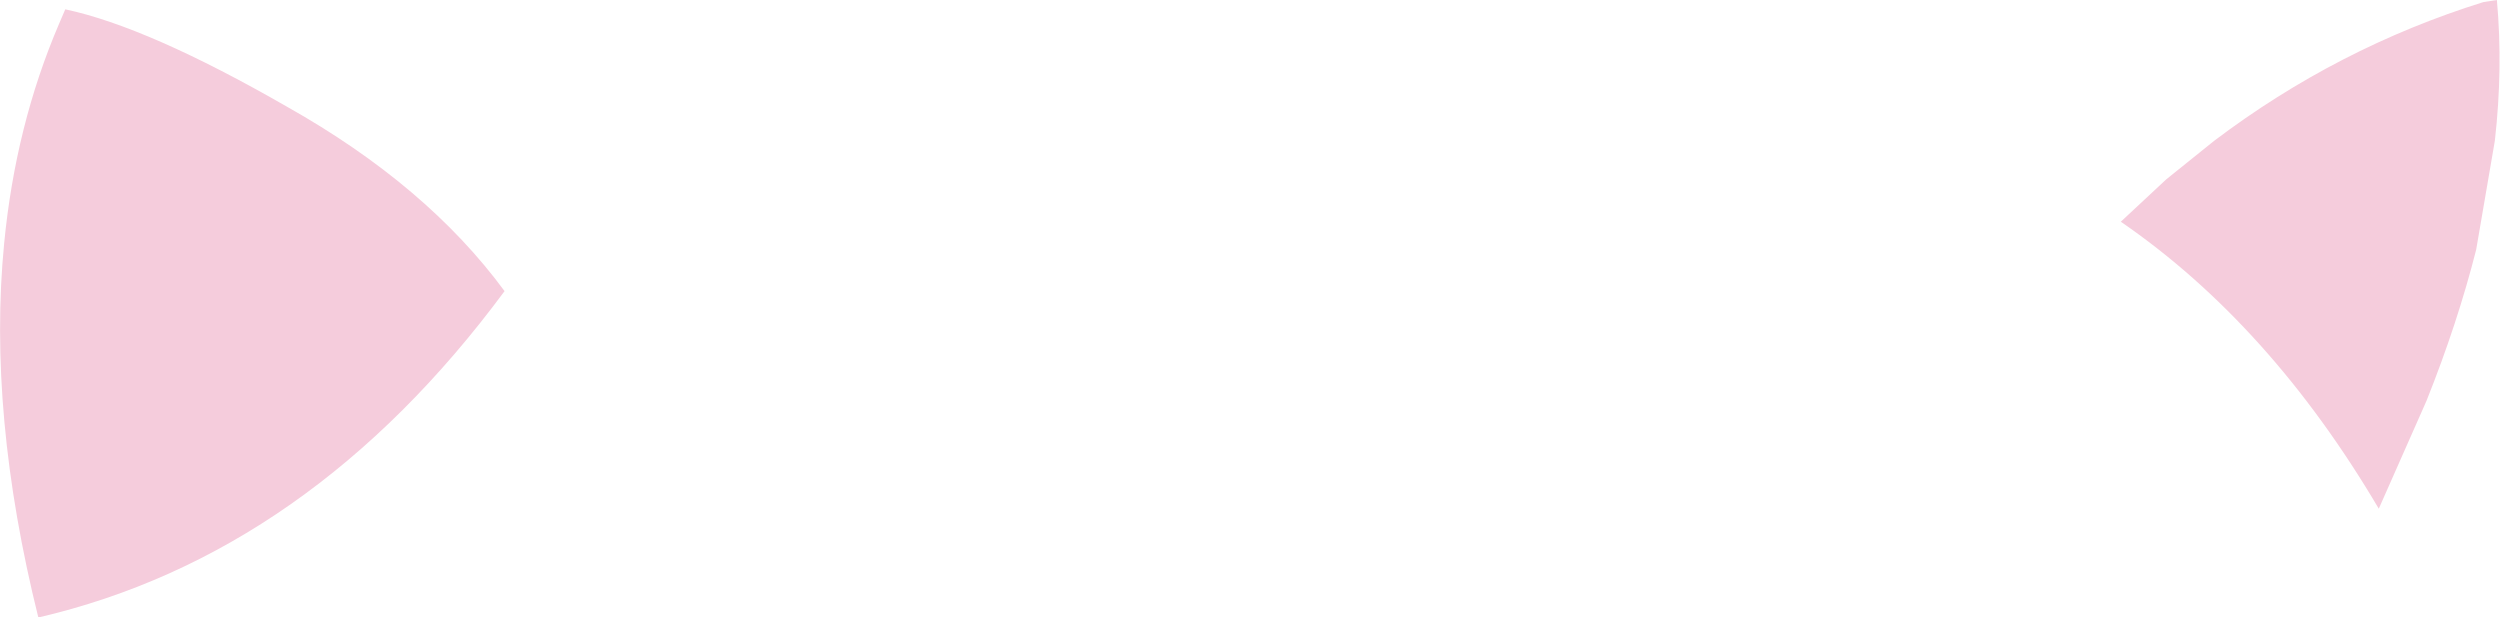 <?xml version="1.0" encoding="UTF-8" standalone="no"?>
<svg xmlns:xlink="http://www.w3.org/1999/xlink" height="29.8px" width="120.65px" xmlns="http://www.w3.org/2000/svg">
  <g transform="matrix(1.0, 0.0, 0.0, 1.0, 50.15, 50.3)">
    <path d="M70.35 -50.3 Q70.65 -47.0 70.25 -43.5 L69.35 -38.25 Q68.45 -34.7 66.95 -30.95 L64.65 -25.75 Q59.4 -34.65 52.2 -39.6 L54.4 -41.65 56.7 -43.5 Q62.65 -48.0 69.7 -50.2 L70.35 -50.3 M-48.3 -20.5 Q-50.75 -30.35 -49.95 -38.55 -49.4 -44.25 -47.3 -49.15 L-47.0 -49.85 Q-43.0 -49.0 -36.3 -45.15 -29.55 -41.35 -25.8 -36.25 -35.2 -23.55 -48.3 -20.5" fill="#f5ccdc" fill-rule="evenodd" stroke="none"/>
  </g>
</svg>
